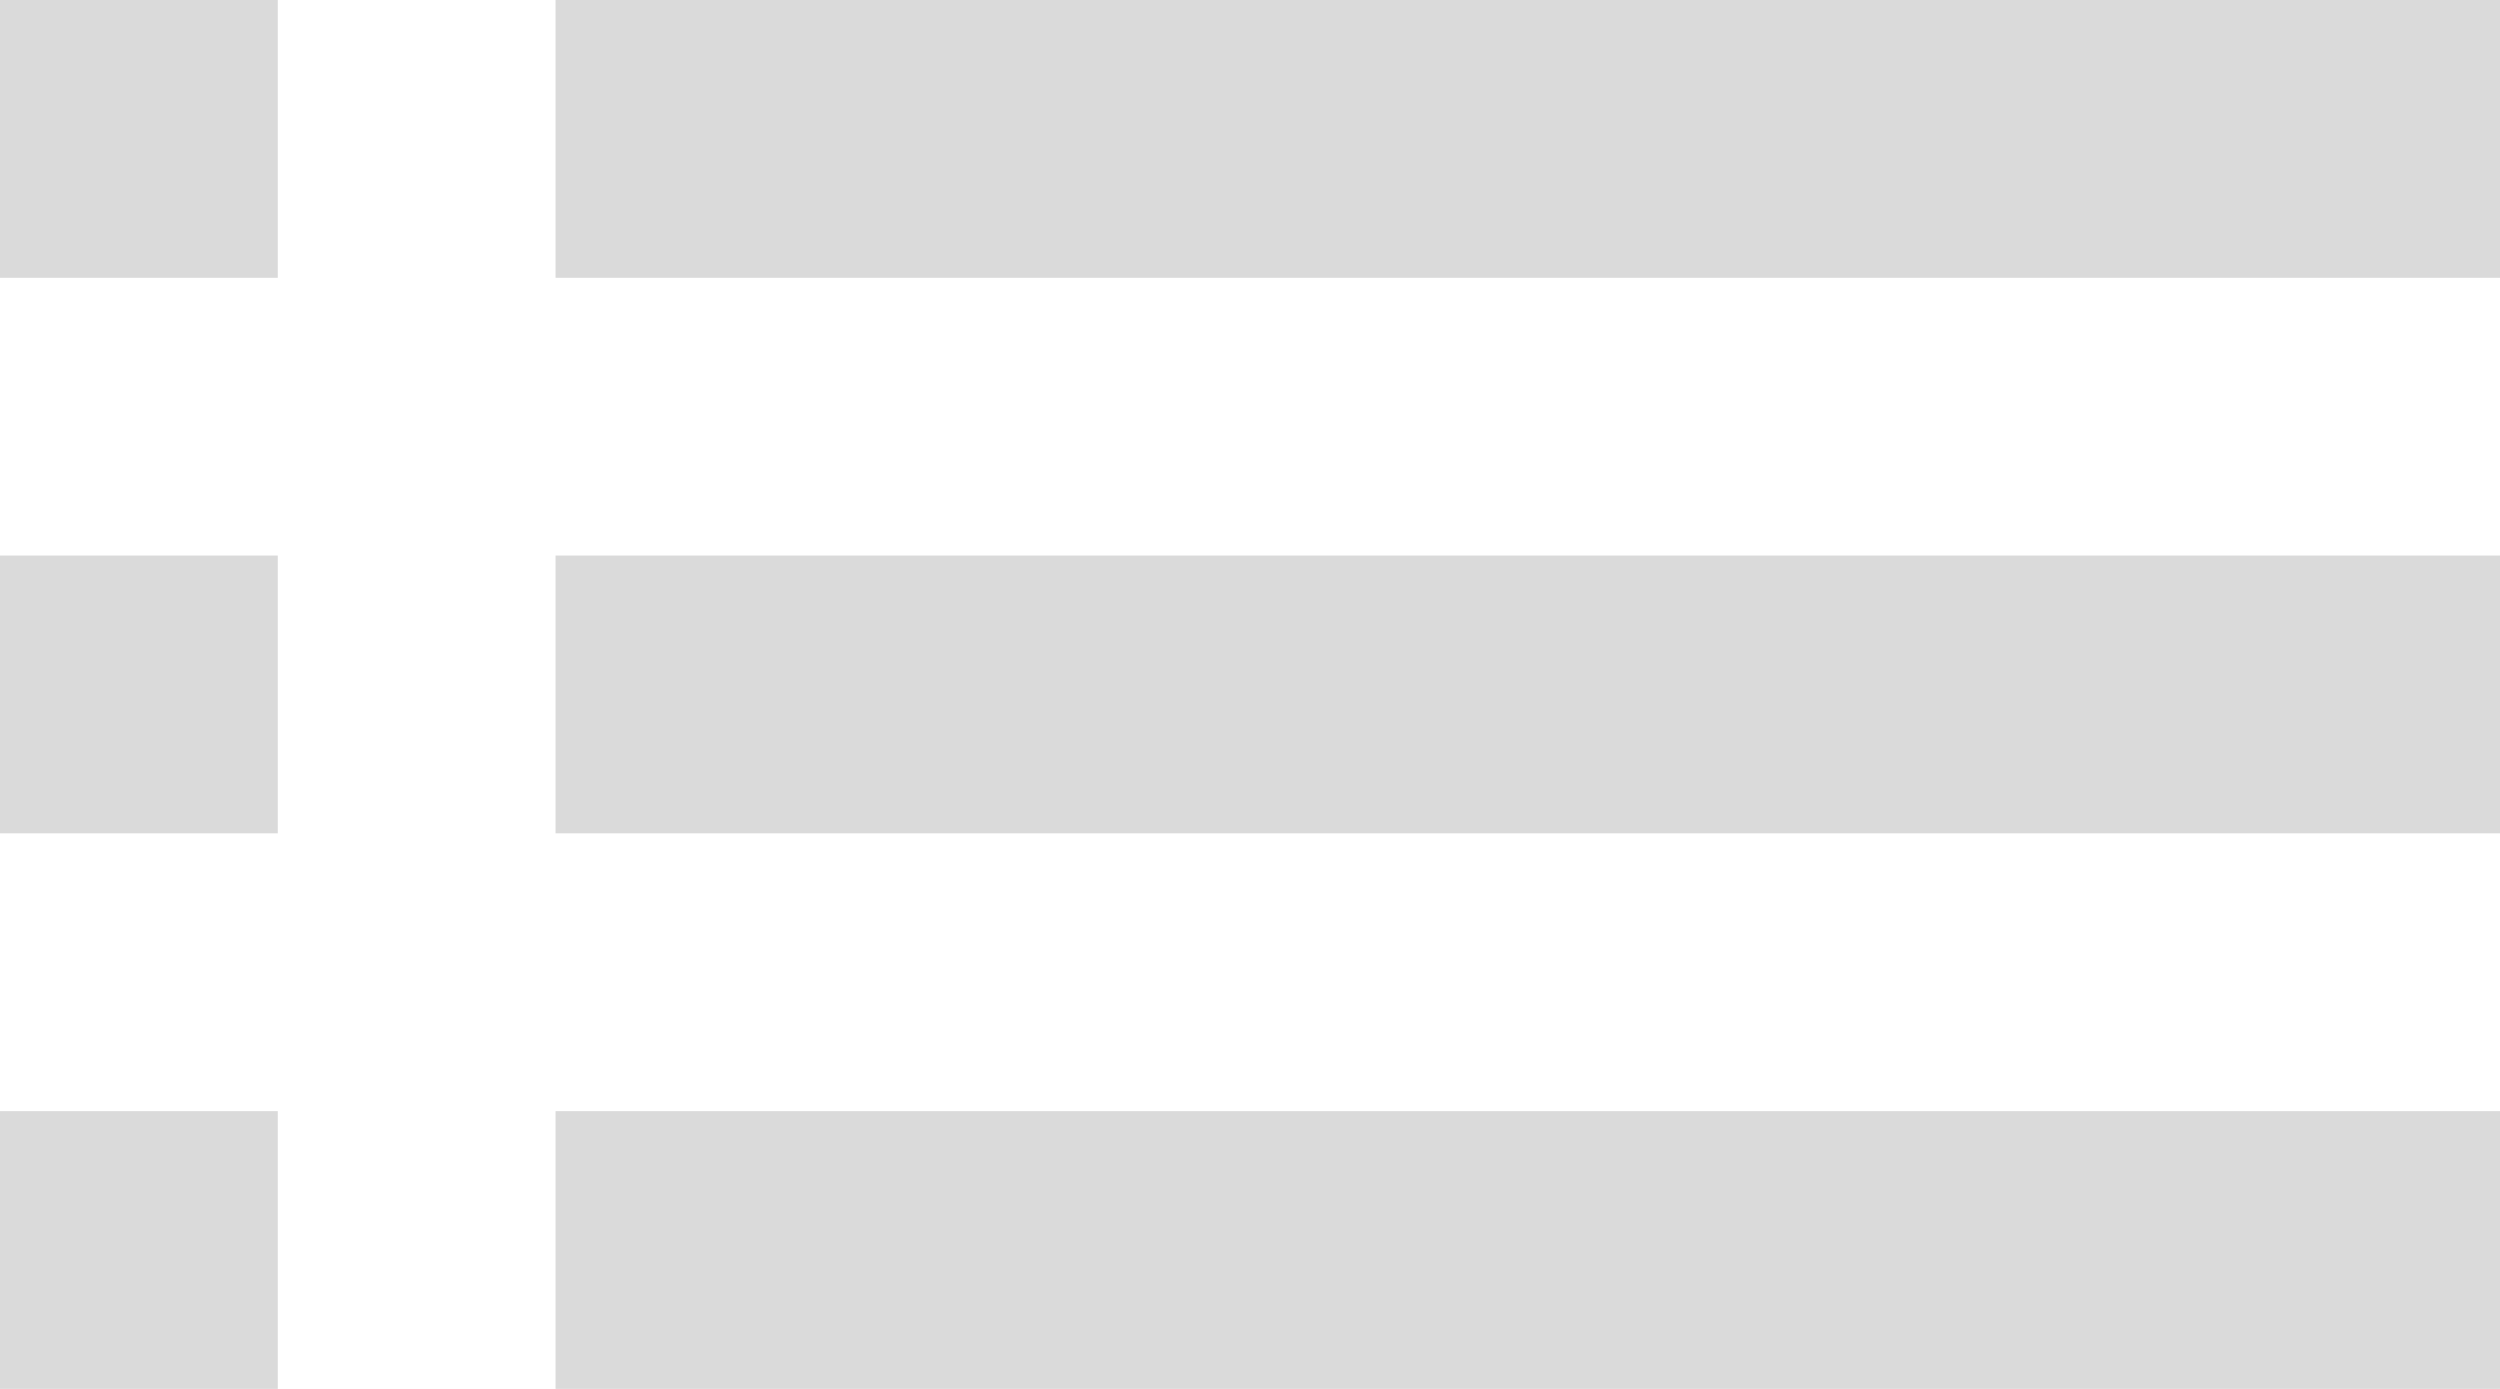 <svg xmlns="http://www.w3.org/2000/svg" width="18" height="10" viewBox="0 0 18 10">
  <path id="list_icon" data-name="list icon" d="M7386,514v2h14v-2Zm0,10h14v-2h-14Zm0-4h14v-2h-14Zm-4-4h2v-2h-2Zm0,8h2v-2h-2Zm0-4h2v-2h-2Z" transform="translate(-7382 -514)" fill="#dadada"/>
</svg>
